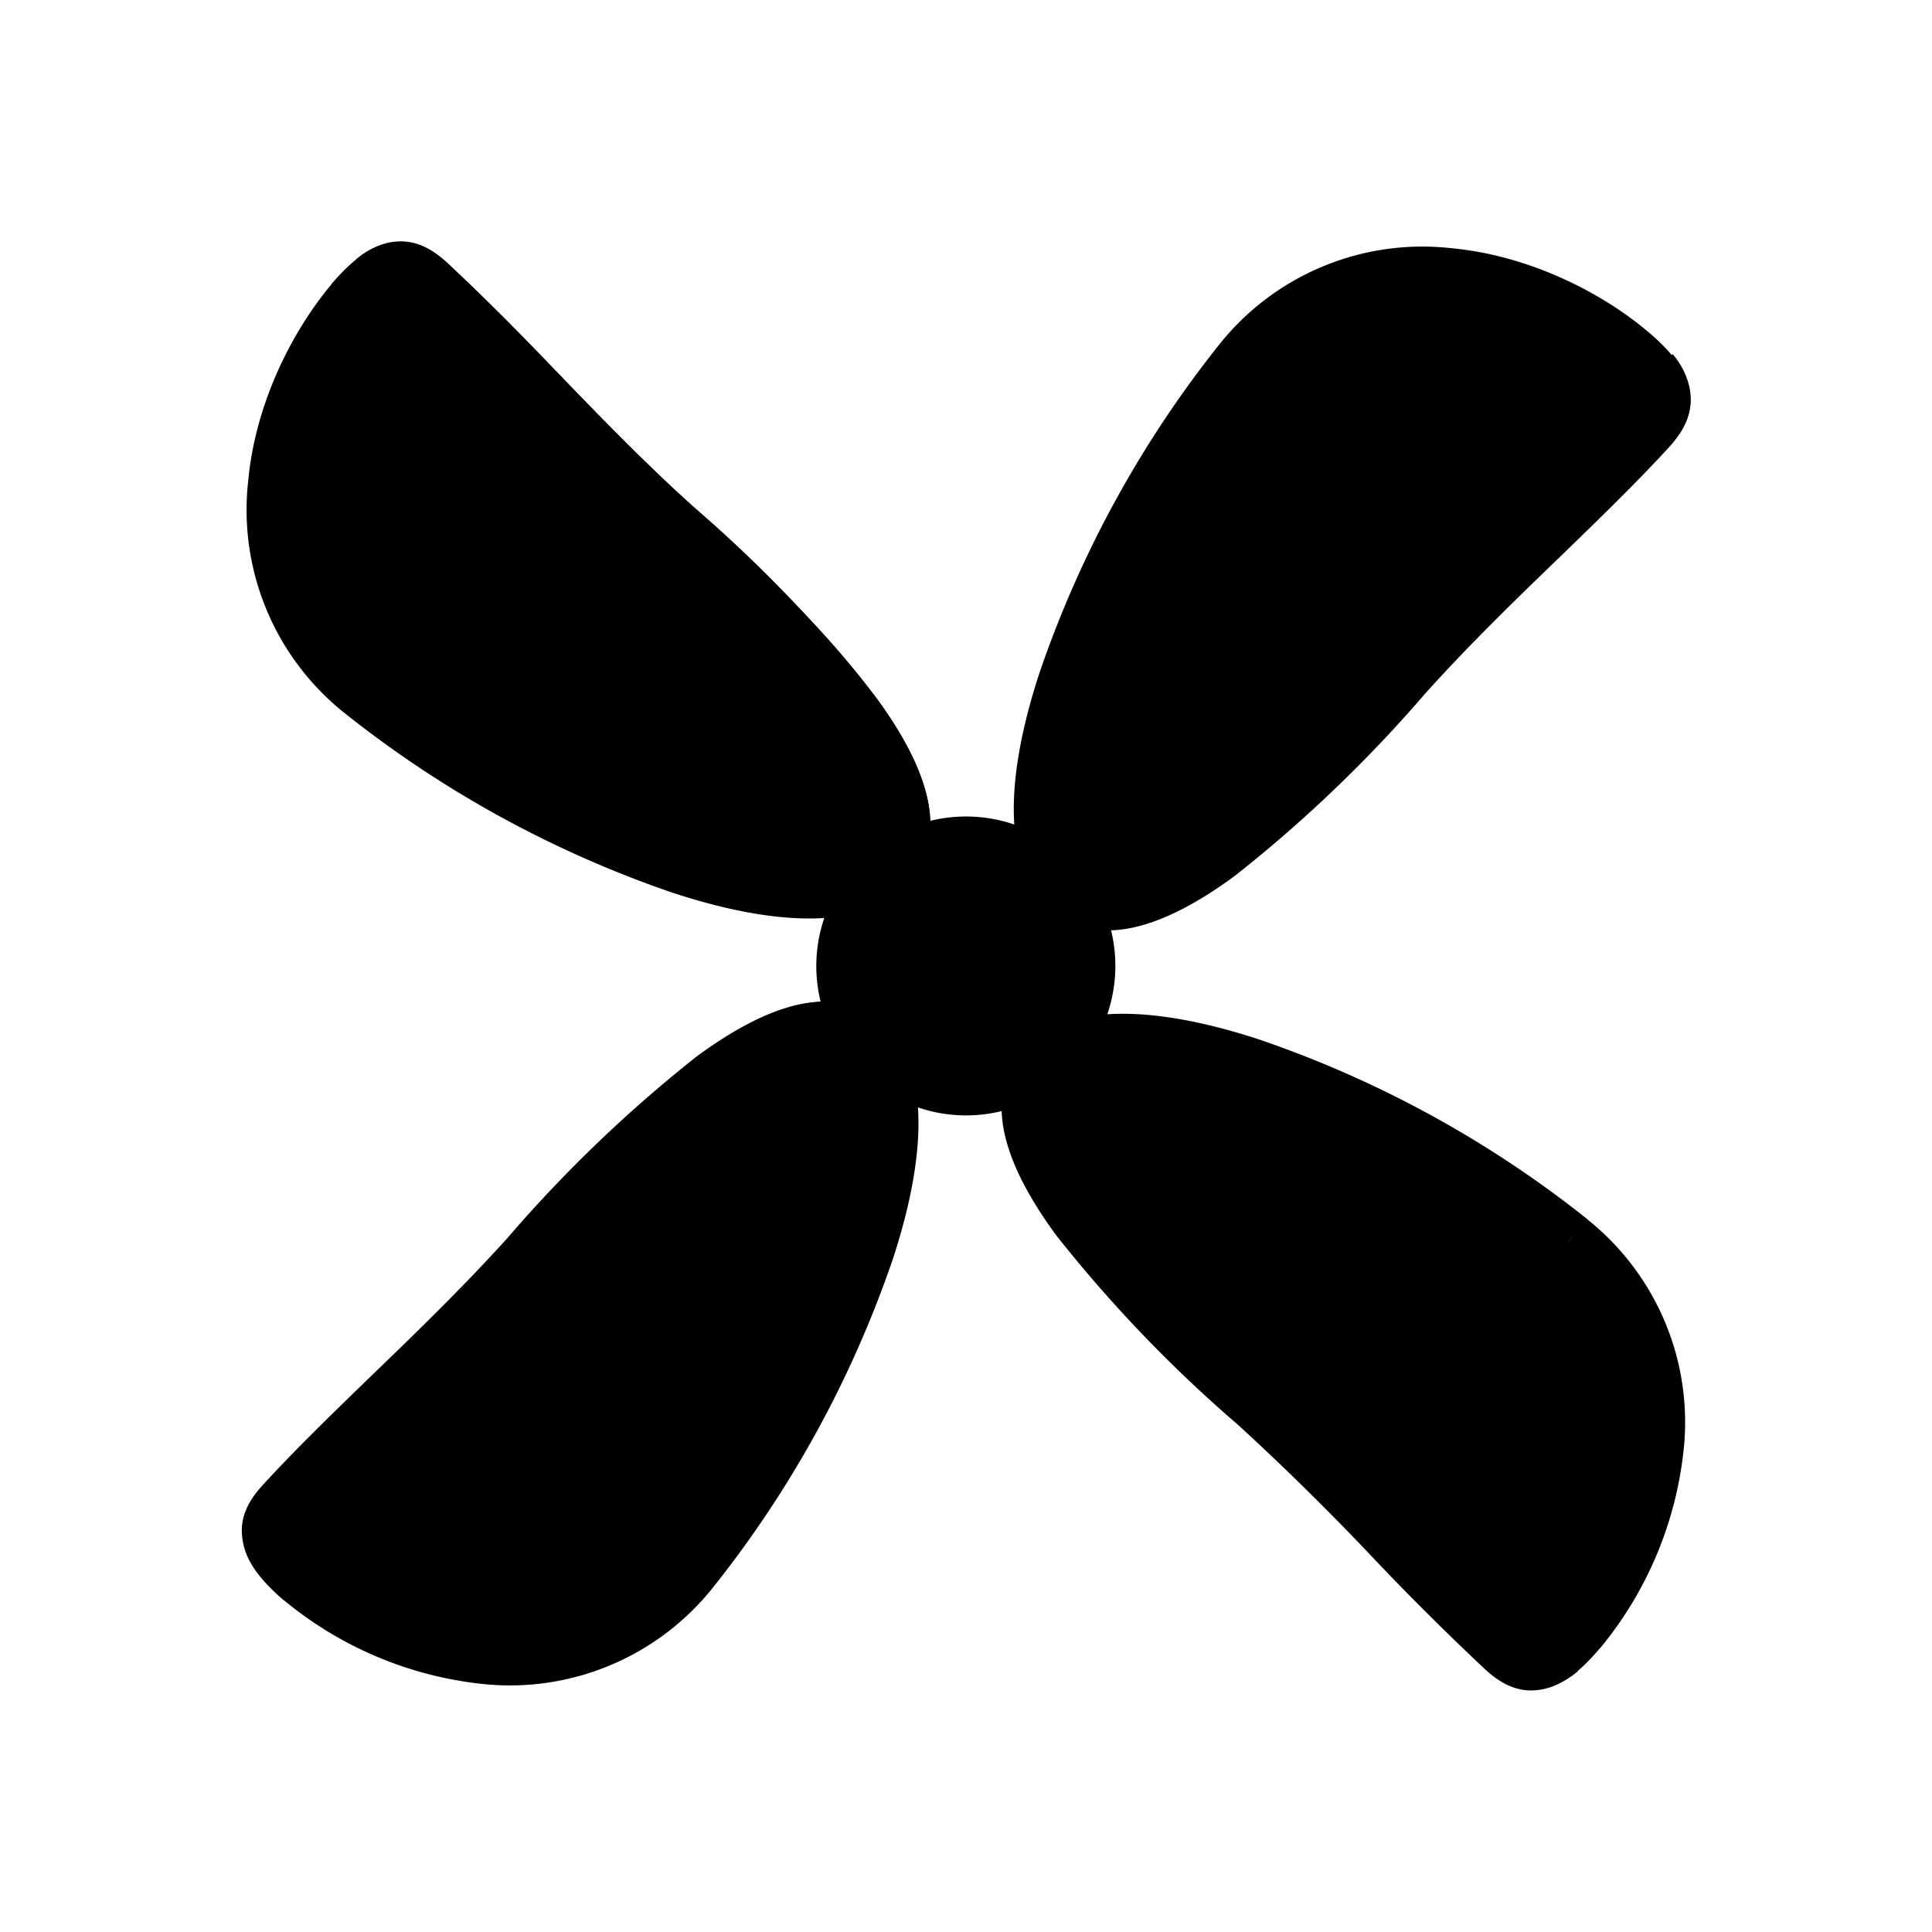<svg xmlns="http://www.w3.org/2000/svg" xml:space="preserve" width="655.359" height="655.359" style="shape-rendering:geometricPrecision;text-rendering:geometricPrecision;image-rendering:optimizeQuality;fill-rule:evenodd;clip-rule:evenodd" viewBox="0 0 6.827 6.827"><defs><style>.fil1{fill:none;fill-rule:nonzero}.fil0,.fil4{fill:#000}.fil0{fill-rule:nonzero}</style></defs><g id="Layer_x0020_1"><g id="_537561504"><path id="_537562632" class="fil0" d="M1.171 1.004C1.243.92 1.306.873 1.37.86c.08-.018.144.009.21.07.132.12.26.254.393.39.152.158.31.32.478.472.238.213.482.452.642.67.185.25.263.484.123.651-.15.178-.475.161-.838.042a3.87 3.87 0 0 1-1.16-.635.917.917 0 0 1-.341-.82c.025-.273.154-.528.294-.695z"/><path id="_537562608" class="fil1" d="m5.474 4.473-.002-.001"/><path id="_537562584" class="fil0" d="M5.656 5.822a.108.108 0 0 1-.005.005c-.07.083-.131.127-.194.141-.08.018-.145-.01-.21-.07a9.66 9.66 0 0 1-.393-.391 9.33 9.33 0 0 0-.478-.471 4.84 4.84 0 0 1-.643-.67c-.184-.25-.262-.484-.122-.652.15-.177.475-.16.838-.041a3.87 3.87 0 0 1 1.16.635l-.069.082.003-.003.065-.079a.916.916 0 0 1 .341.819 1.317 1.317 0 0 1-.293.695l-.082-.068.003.002.079.066z"/><path id="_537562032" class="fil0" d="M1.004 5.656C.92 5.584.873 5.52.86 5.456c-.018-.08.009-.144.07-.21.12-.131.254-.26.39-.392.158-.152.32-.31.472-.478a4.84 4.84 0 0 1 .67-.643c.25-.184.484-.262.651-.122.178.15.161.475.042.838a3.87 3.87 0 0 1-.635 1.16.917.917 0 0 1-.82.341 1.317 1.317 0 0 1-.695-.294z"/><path id="_537562656" class="fil0" d="M5.822 1.171c.086.072.132.135.146.199.018.08-.01.144-.07.21-.121.132-.254.26-.391.393-.158.152-.32.31-.471.478a4.84 4.84 0 0 1-.67.642c-.25.185-.484.263-.652.123-.177-.15-.16-.475-.041-.838a3.87 3.87 0 0 1 .635-1.16.917.917 0 0 1 .82-.341c.272.025.528.154.694.294z"/><path id="_537562344" d="M3.009 3.074a.527.527 0 1 1 .809.678l-.082-.068.003.003.079.065a.526.526 0 0 1-.744.065l.069-.08-.003.002-.066.079a.526.526 0 0 1-.065-.744z" style="fill:#000;fill-rule:nonzero"/><path id="_537561336" class="fil1" d="m3.209 3.653.002.001"/><path id="_537561264" class="fil1" d="m3.653 3.618.001-.002"/><path id="_537561648" d="M3.386 3.1a.313.313 0 0 0-.286.34.313.313 0 0 0 .107.21l.002.003.002.001a.314.314 0 0 0 .44-.035l.002-.001.001-.002a.314.314 0 0 0-.269-.516z" style="fill:#000;fill-rule:nonzero"/><path id="_537561552" class="fil4" d="m1.258.917 1.726 2.19a.537.537 0 0 1 .303-.206c-.004-.132-.078-.283-.194-.44a4.84 4.84 0 0 0-.642-.67c-.169-.151-.326-.314-.478-.471A9.657 9.657 0 0 0 1.58.928c-.066-.06-.13-.087-.21-.07a.271.271 0 0 0-.112.059z"/><path id="_537561840" class="fil4" d="m.922 5.57 2.19-1.726a.537.537 0 0 1-.206-.304c-.132.004-.282.078-.44.194a4.84 4.84 0 0 0-.67.643c-.15.168-.313.325-.47.478-.137.132-.27.26-.392.392-.06.066-.088.13-.07.21a.271.271 0 0 0 .058.113z"/><path id="_537561528" class="fil4" d="M5.575 5.905 3.85 3.715a.537.537 0 0 1-.303.206c.004.132.078.283.194.44.16.218.404.457.642.67.169.151.326.313.478.471.132.137.261.27.393.391.066.061.13.088.21.07a.271.271 0 0 0 .112-.058z"/><path id="_537561408" class="fil4" d="M5.91 1.252 3.72 2.978a.537.537 0 0 1 .207.304c.132-.004.282-.078.44-.194a4.84 4.84 0 0 0 .67-.643c.15-.168.313-.325.47-.478.137-.132.27-.26.392-.393.06-.065.088-.13.07-.21a.271.271 0 0 0-.058-.112z"/></g><path style="fill:none" d="M0 0h6.827v6.827H0z"/></g></svg>